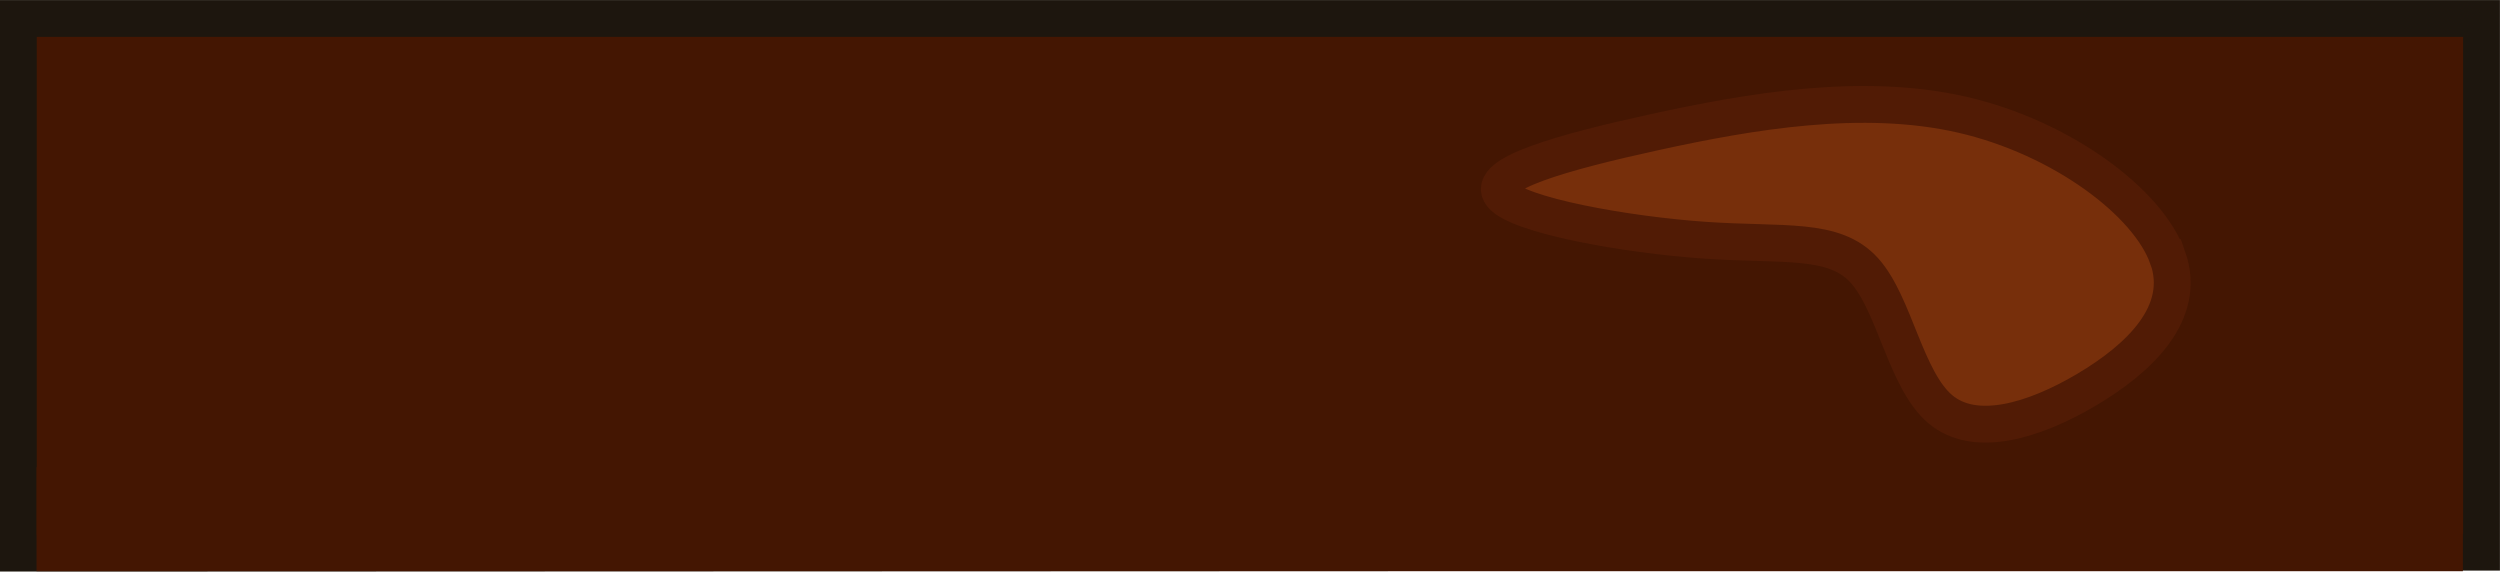 <?xml version="1.0" encoding="UTF-8" standalone="no"?>
<!-- Created with Inkscape (http://www.inkscape.org/) -->

<svg
   width="17.992mm"
   height="4.113mm"
   viewBox="0 0 17.992 4.113"
   version="1.1"
   id="svg1"
   inkscape:version="1.3 (0e150ed6c4, 2023-07-21)"
   sodipodi:docname="EscapeDoorAboveUp.svg"
   xml:space="preserve"
   xmlns:inkscape="http://www.inkscape.org/namespaces/inkscape"
   xmlns:sodipodi="http://sodipodi.sourceforge.net/DTD/sodipodi-0.dtd"
   xmlns="http://www.w3.org/2000/svg"
   xmlns:svg="http://www.w3.org/2000/svg"><sodipodi:namedview
     id="namedview1"
     pagecolor="#505050"
     bordercolor="#eeeeee"
     borderopacity="1"
     inkscape:showpageshadow="0"
     inkscape:pageopacity="0"
     inkscape:pagecheckerboard="0"
     inkscape:deskcolor="#d1d1d1"
     inkscape:document-units="mm"
     inkscape:zoom="2"
     inkscape:cx="30"
     inkscape:cy="74.5"
     inkscape:window-width="1280"
     inkscape:window-height="961"
     inkscape:window-x="-8"
     inkscape:window-y="-8"
     inkscape:window-maximized="1"
     inkscape:current-layer="layer1" /><defs
     id="defs1"><inkscape:path-effect
       effect="bspline"
       id="path-effect149"
       is_visible="true"
       lpeversion="1.3"
       weight="33.333"
       steps="2"
       helper_size="0"
       apply_no_weight="true"
       apply_with_weight="true"
       only_selected="false"
       uniform="false" /></defs><g
     inkscape:label="Layer 1"
     inkscape:groupmode="layer"
     id="layer1"
     transform="translate(-90.895,-137.98)"><g
       id="g3"
       transform="translate(1.058)"><path
         style="fill:#441602;fill-opacity:1;fill-rule:evenodd;stroke:#1d160e;stroke-width:0.265px;stroke-linecap:butt;stroke-linejoin:miter;stroke-opacity:1"
         d="m 89.969,141.961 v -3.848 h 17.727 v 3.841 z"
         id="path1"
         sodipodi:nodetypes="ccccc" /><path
         style="fill:#772f0b;fill-opacity:1;fill-rule:evenodd;stroke:#511b05;stroke-width:0.265px;stroke-linecap:butt;stroke-linejoin:miter;stroke-opacity:1"
         d="m 124.289,141.322 c -0.14,-0.398 -0.764,-0.865 -1.481,-1.029 -0.717,-0.164 -1.528,-0.023 -2.206,0.125 -0.678,0.148 -1.224,0.304 -1.107,0.452 0.117,0.148 0.896,0.288 1.466,0.327 0.569,0.039 0.928,-0.023 1.146,0.218 0.218,0.242 0.296,0.787 0.546,0.998 0.249,0.21 0.67,0.086 1.052,-0.14 0.382,-0.226 0.725,-0.553 0.585,-0.951 z"
         id="path149"
         inkscape:path-effect="#path-effect149"
         inkscape:original-d="m 124.77185,141.3918 c -0.62363,-0.46772 -1.24726,-0.93544 -1.87089,-1.40316 -0.81073,0.14032 -1.62143,0.28063 -2.43215,0.42095 -0.54568,0.15591 -1.09135,0.31181 -1.63702,0.46772 0.77955,0.14032 1.55907,0.28063 2.33861,0.42095 0.35859,-0.0624 0.71717,-0.12472 1.07575,-0.18709 0.078,0.54569 0.15591,1.09135 0.23386,1.63703 0.42096,-0.12473 0.8419,-0.24945 1.26285,-0.37418 0.34301,-0.32741 0.686,-0.65481 1.02899,-0.98222 z"
         transform="translate(-18.852,-1.488)" /><rect
         style="fill:#441602;fill-opacity:1;fill-rule:evenodd;stroke-width:0.264;stroke-linecap:round;stroke-linejoin:round"
         id="rect1"
         width="17.462"
         height="0.748"
         x="90.1"
         y="141.343" /></g><g
       inkscape:label="Layer 1"
       id="layer1-4"
       transform="translate(-45.871,-19.263)" /></g></svg>
